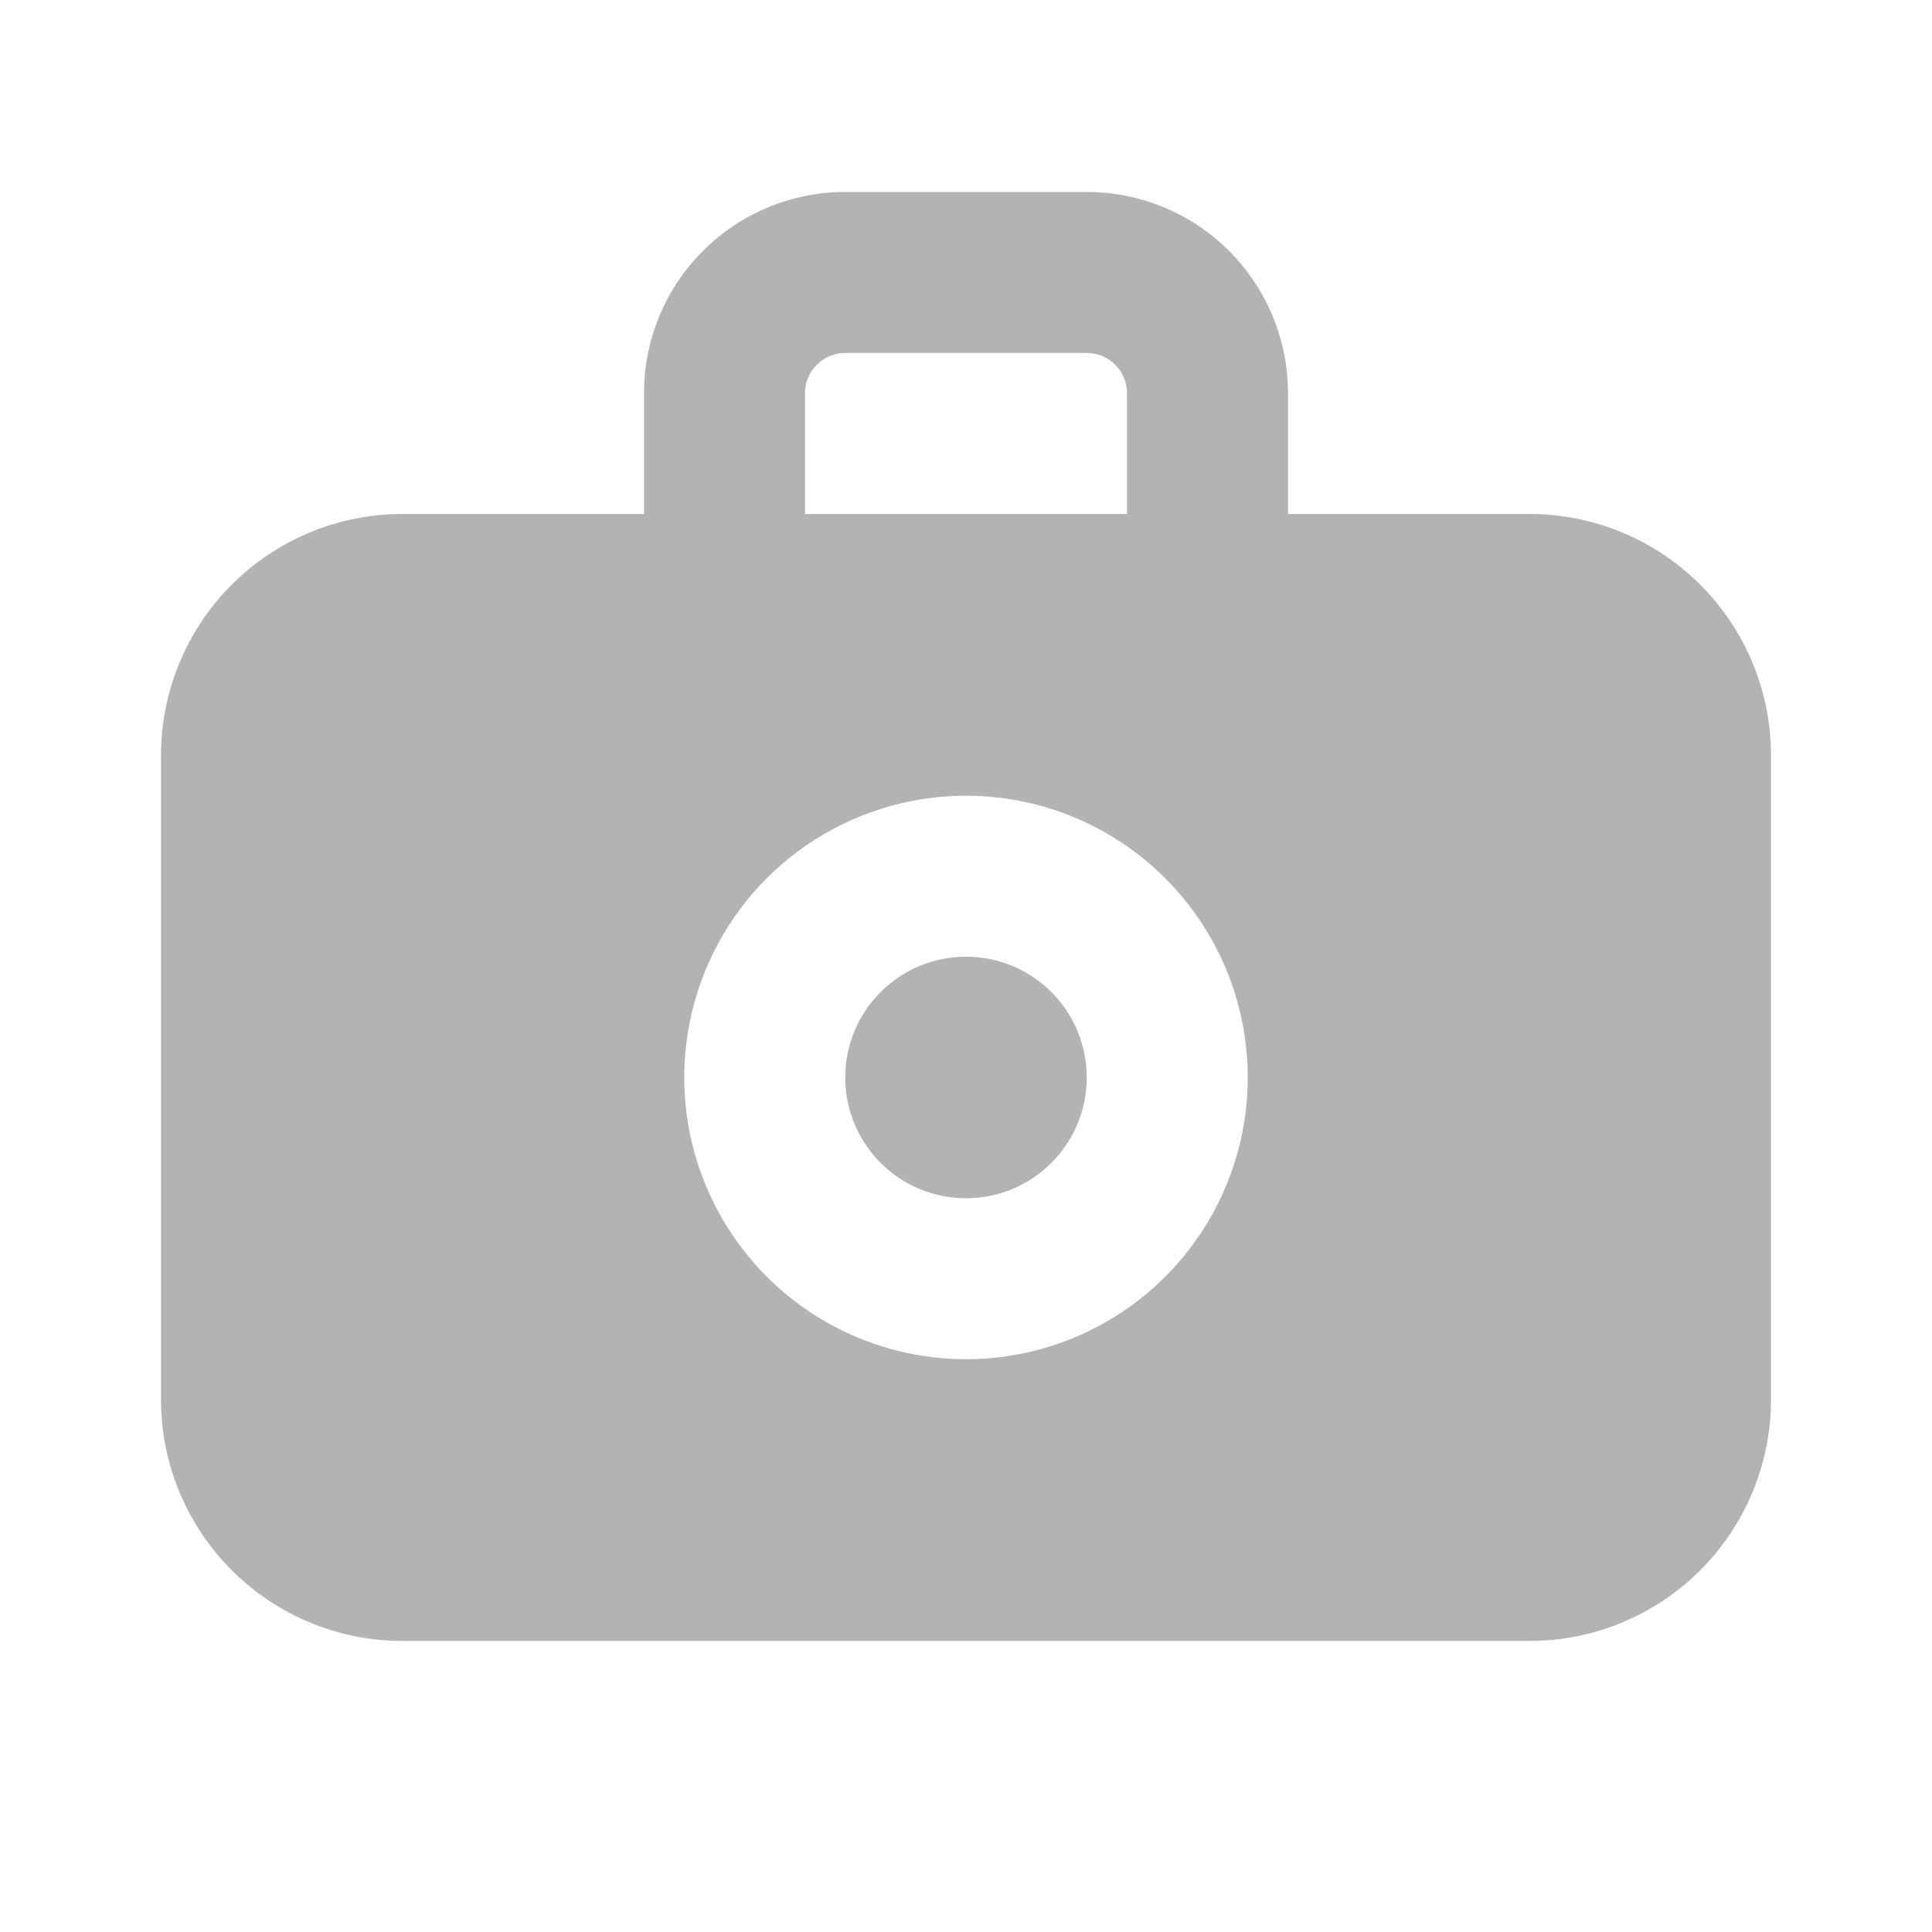 <svg width="112" height="112" viewBox="0 0 112 112" fill="none" xmlns="http://www.w3.org/2000/svg">
<g opacity="0.3" clip-path="url(#clip0_228_697)">
<path d="M56 69.462C59.866 69.462 63 66.328 63 62.462C63 58.596 59.866 55.462 56 55.462C52.134 55.462 49 58.596 49 62.462C49 66.328 52.134 69.462 56 69.462Z" fill="black"/>
<path d="M88.667 29.795H74.667V22.795C74.667 19.701 73.437 16.733 71.249 14.545C69.062 12.357 66.094 11.128 63 11.128H49C45.906 11.128 42.938 12.357 40.75 14.545C38.562 16.733 37.333 19.701 37.333 22.795V29.795H23.333C19.62 29.795 16.059 31.27 13.434 33.895C10.808 36.521 9.333 40.082 9.333 43.795V81.128C9.333 84.841 10.808 88.402 13.434 91.028C16.059 93.653 19.62 95.128 23.333 95.128H88.667C92.38 95.128 95.941 93.653 98.566 91.028C101.192 88.402 102.667 84.841 102.667 81.128V43.795C102.667 40.082 101.192 36.521 98.566 33.895C95.941 31.27 92.38 29.795 88.667 29.795ZM46.667 22.795C46.667 22.176 46.912 21.582 47.35 21.145C47.788 20.707 48.381 20.462 49 20.462H63C63.619 20.462 64.212 20.707 64.65 21.145C65.087 21.582 65.333 22.176 65.333 22.795V29.795H46.667V22.795ZM56 78.795C52.77 78.795 49.612 77.837 46.926 76.042C44.24 74.247 42.146 71.697 40.91 68.712C39.674 65.728 39.35 62.443 39.98 59.275C40.611 56.107 42.166 53.196 44.45 50.912C46.735 48.628 49.645 47.072 52.813 46.442C55.982 45.812 59.266 46.135 62.25 47.371C65.235 48.608 67.786 50.701 69.581 53.387C71.375 56.073 72.333 59.231 72.333 62.462C72.333 66.793 70.612 70.948 67.549 74.011C64.486 77.074 60.332 78.795 56 78.795V78.795Z" fill="black"/>
</g>
<defs>
<clipPath id="clip0_228_697">
<rect width="112" height="112" fill="white"/>
</clipPath>
</defs>
</svg>
